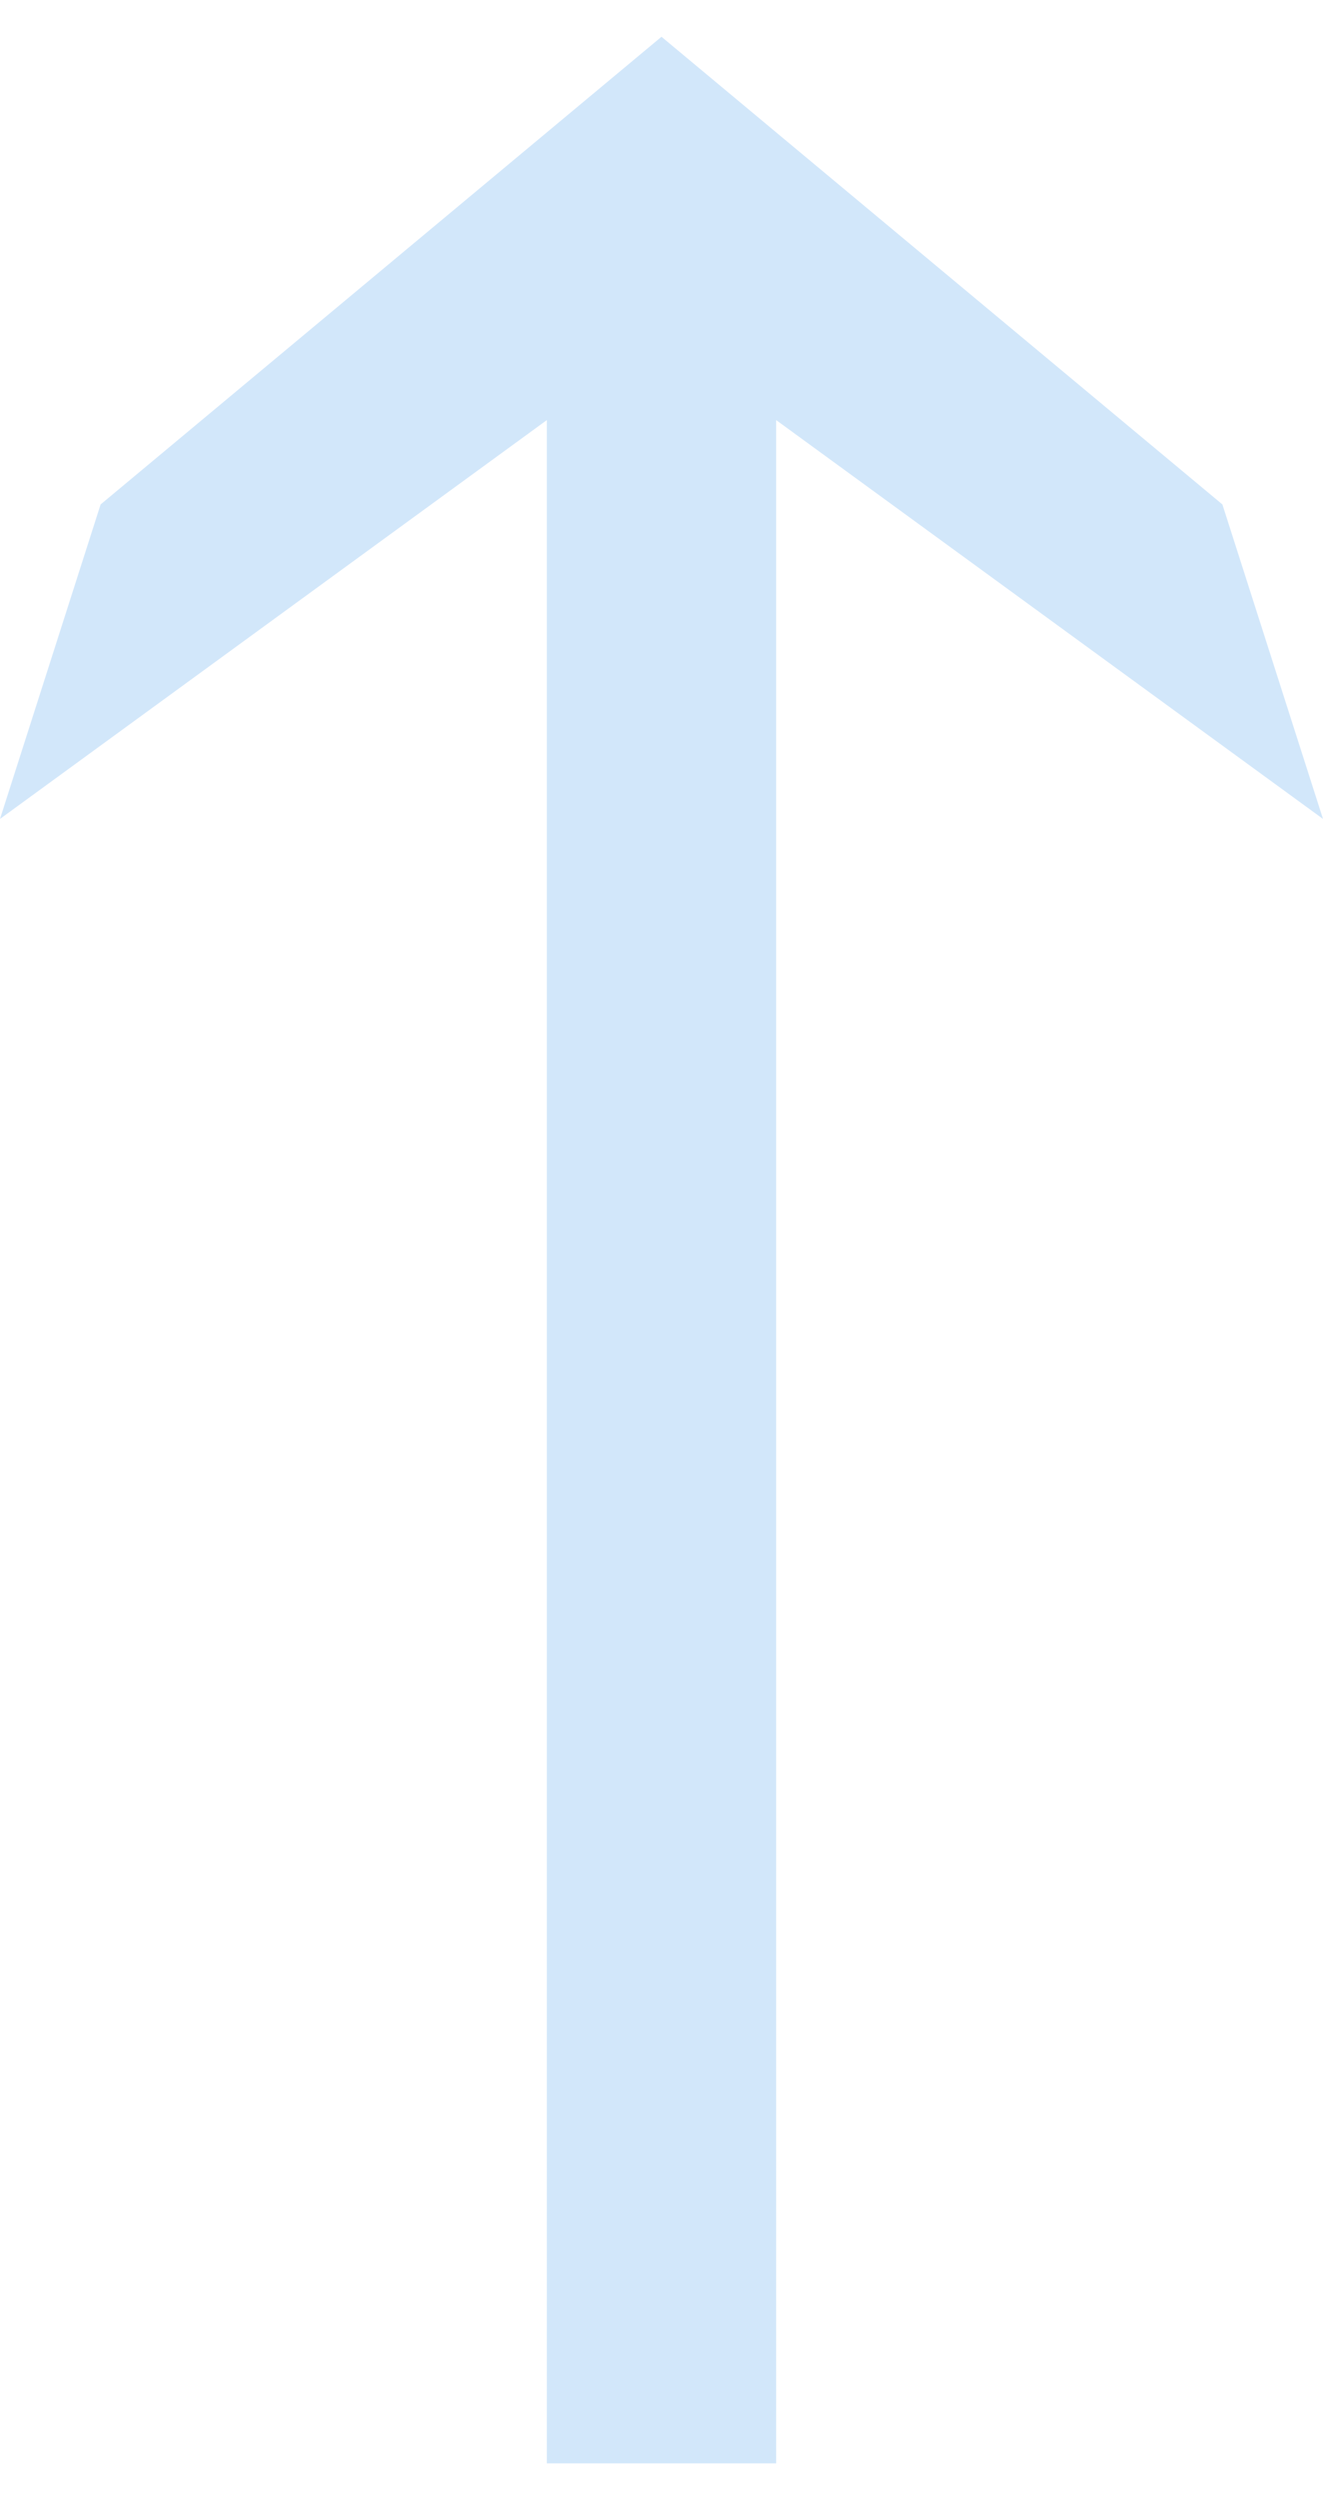 <svg width="18" height="34" viewBox="0 0 18 34" fill="none" xmlns="http://www.w3.org/2000/svg">
<path id="Vector" d="M1.369 6.86L-9.77537e-07 11.137L7.44 5.713L7.44 15.328L7.44 16.191L7.44 33.5L10.56 33.5L10.56 16.191L10.56 15.328L10.56 5.713L18 11.137L16.631 6.86L9 0.5L1.369 6.86Z" fill="#D2E7FA"/>
</svg>
